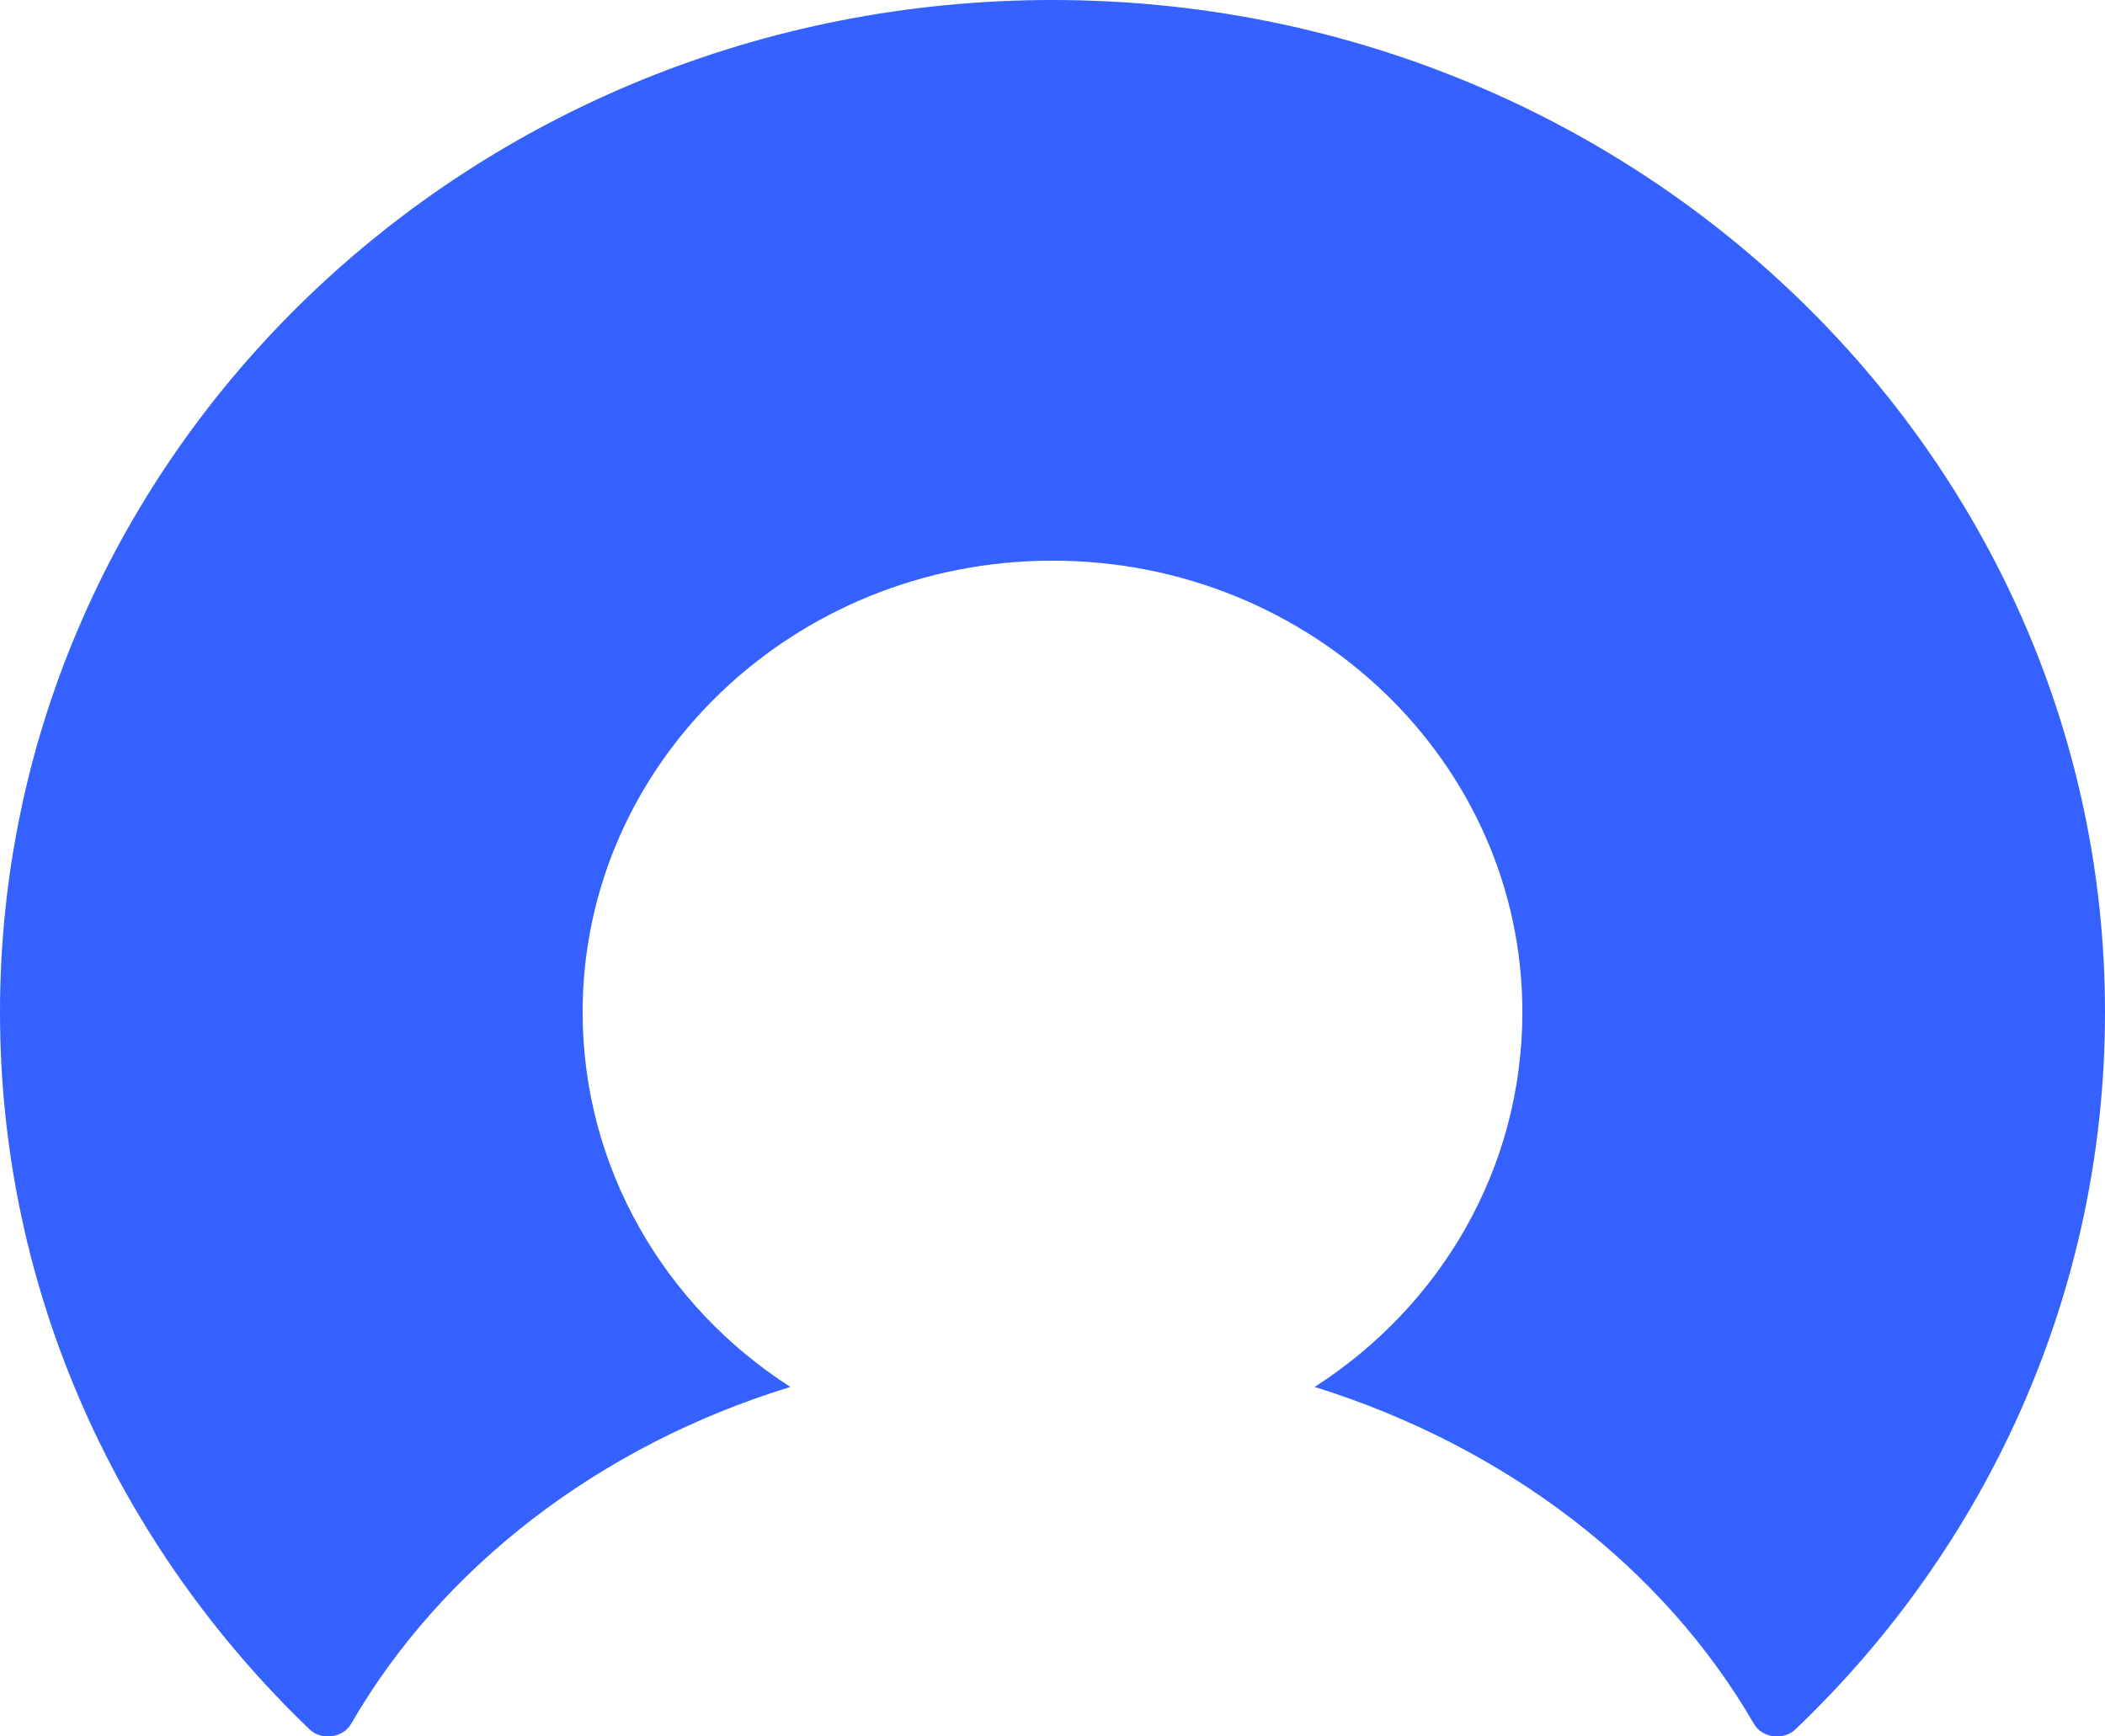 <svg xmlns="http://www.w3.org/2000/svg" width="120" height="99" viewBox="0 0 120 99"><path fill="#3561FF" fill-rule="nonzero" d="M60 0C26.842 0 0 25.853 0 57.71 0 73.72 6.767 88.16 17.65 98.6c.677.649 1.918.486 2.369-.325 5.131-8.87 14.098-15.847 25.037-19.2-7.161-4.598-11.842-12.495-11.842-21.365 0-14.225 12.012-25.745 26.786-25.745 14.774 0 26.786 11.52 26.786 25.745 0 8.924-4.68 16.767-11.842 21.364 10.94 3.408 19.906 10.33 25.037 19.201.451.811 1.692.974 2.369.325C113.29 88.16 120 73.666 120 57.71 120 25.853 93.102 0 60 0z"/></svg>